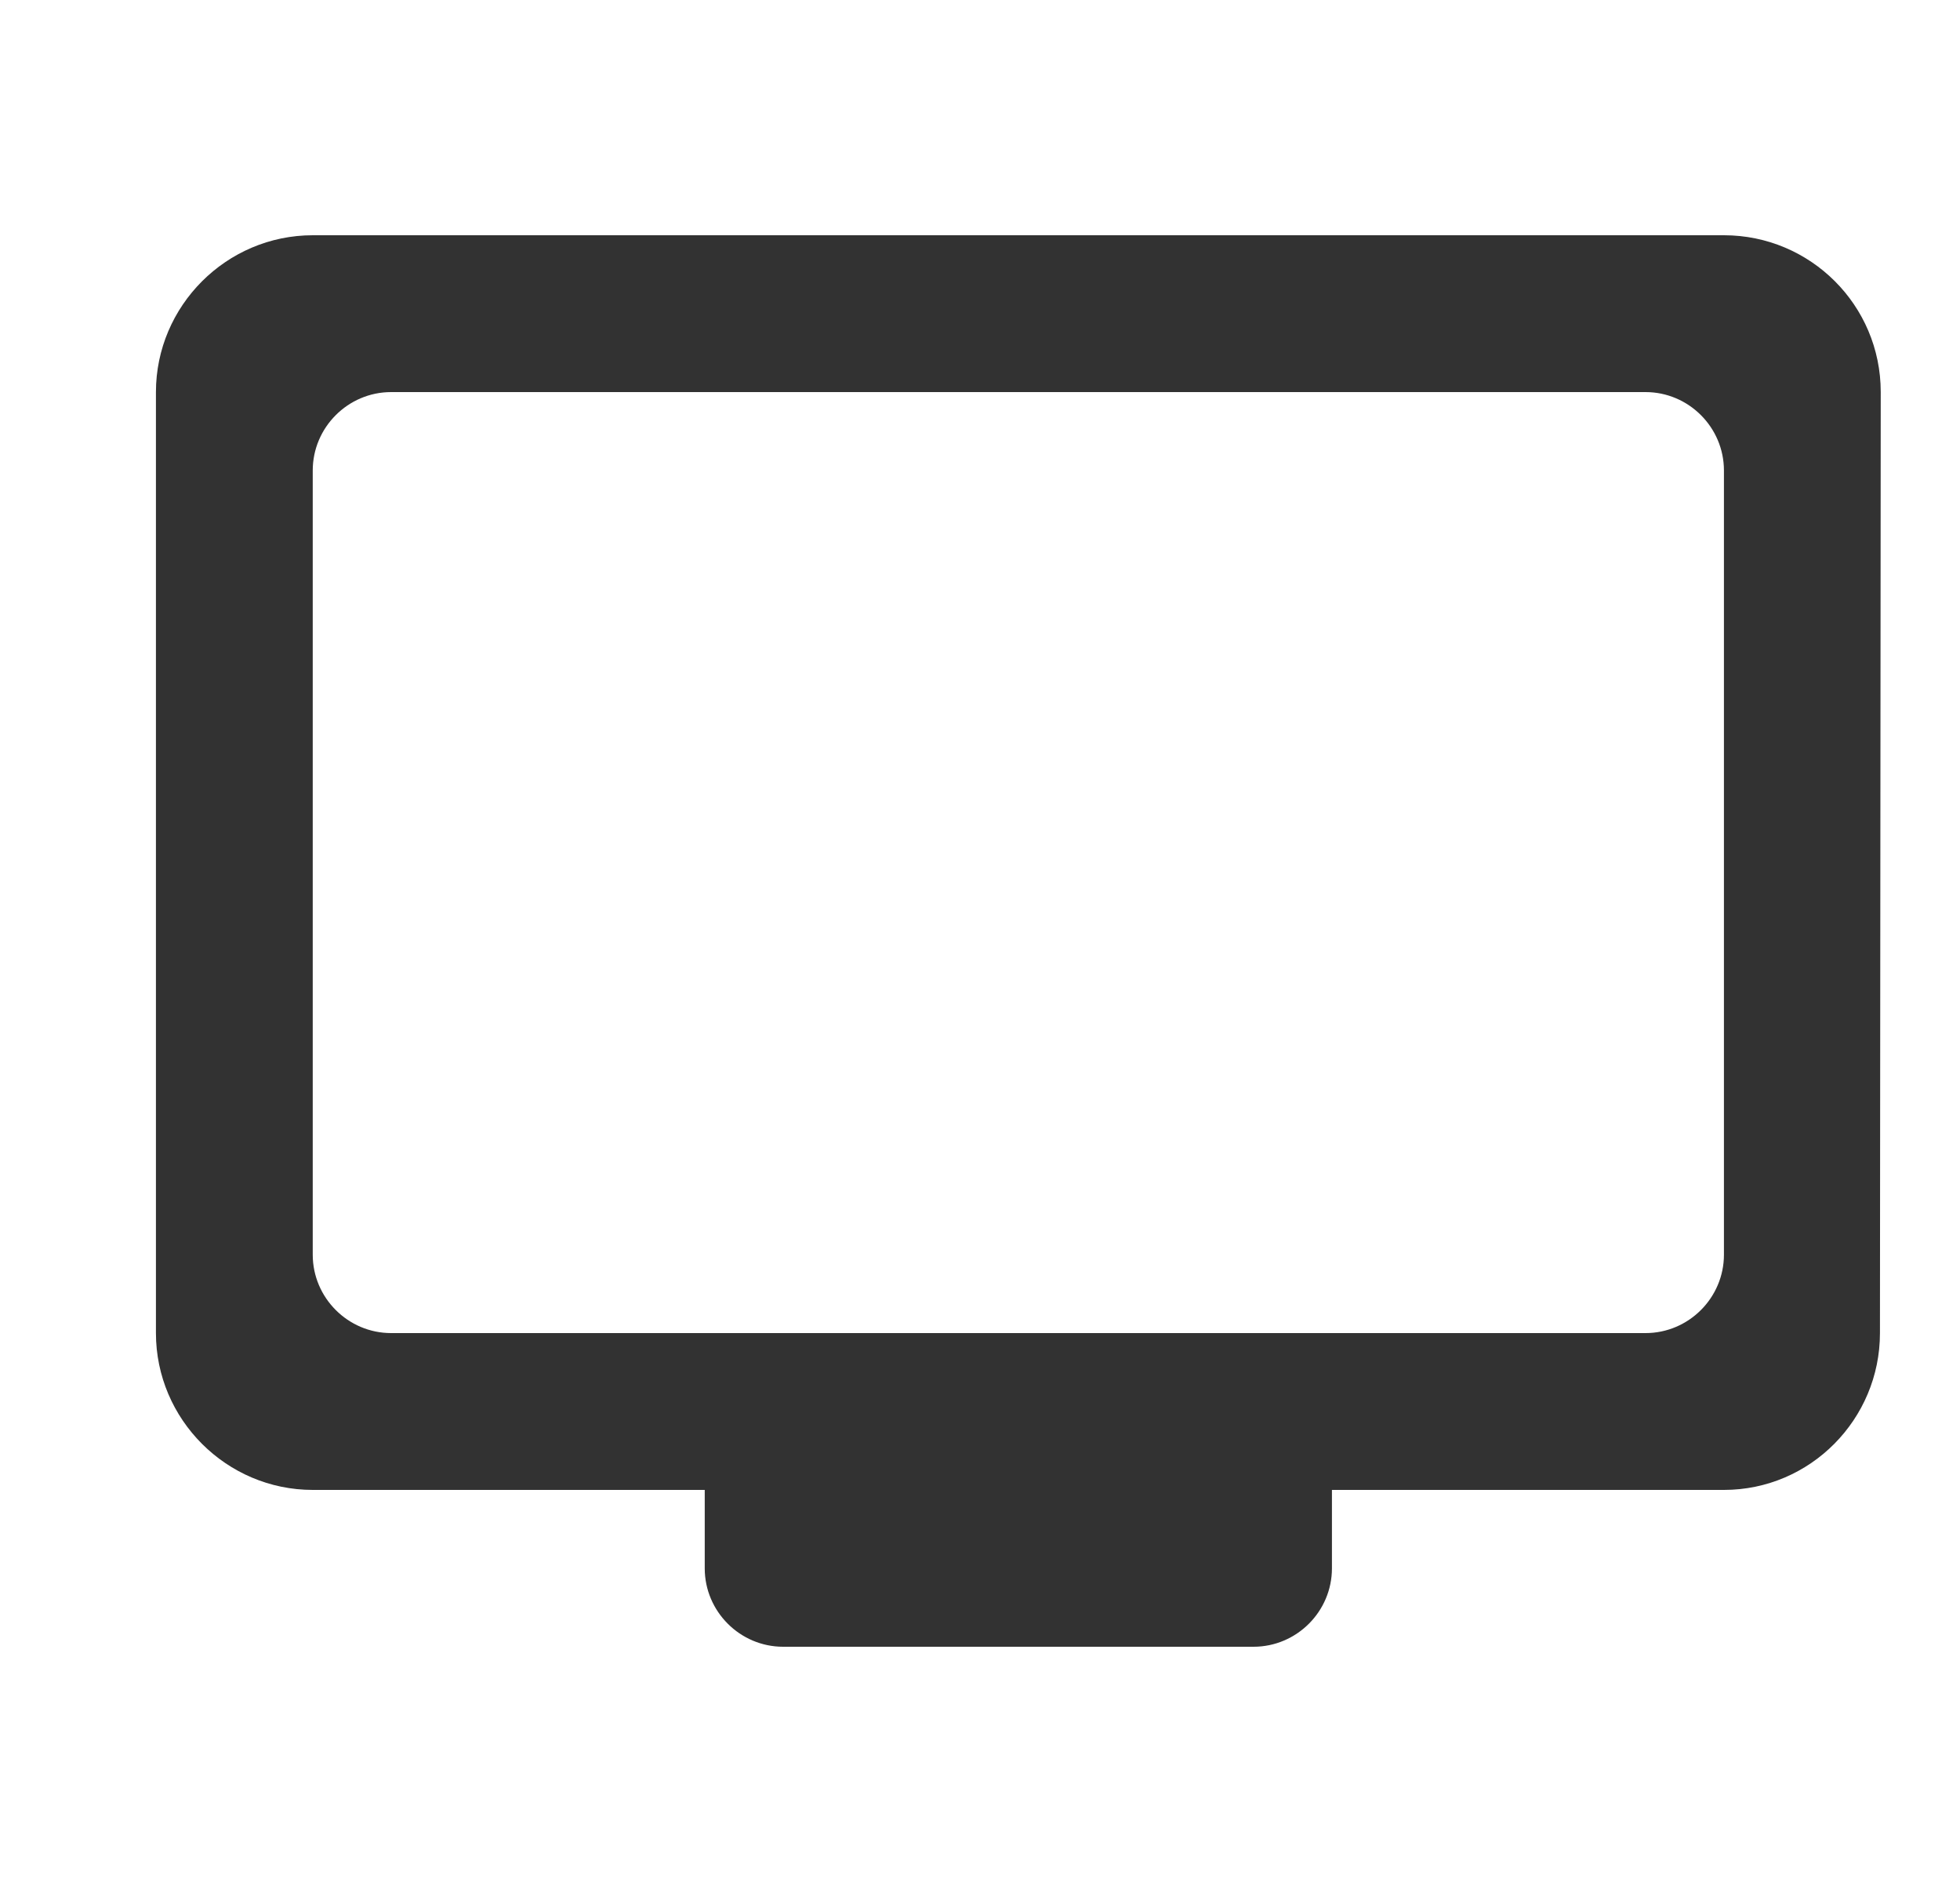 <svg width="25" height="24" viewBox="0 0 25 24" fill="none" xmlns="http://www.w3.org/2000/svg">
<g clip-path="url(#clip0_315_15250)">
<path d="M21.989 3H3.989C2.889 3 1.989 3.9 1.989 5V17C1.989 18.1 2.889 19 3.989 19H8.989V20C8.989 20.55 9.439 21 9.989 21H15.989C16.539 21 16.989 20.55 16.989 20V19H21.989C23.089 19 23.979 18.1 23.979 17L23.989 5C23.989 3.89 23.089 3 21.989 3ZM20.989 17H4.989C4.439 17 3.989 16.55 3.989 16V6C3.989 5.45 4.439 5 4.989 5H20.989C21.539 5 21.989 5.45 21.989 6V16C21.989 16.55 21.539 17 20.989 17Z" fill="#323232"/>
</g>
<defs>
<clipPath id="clip0_315_15250">
<rect width="24" height="24" fill="white" transform="translate(0.989)"/>
</clipPath>
</defs>
</svg>
